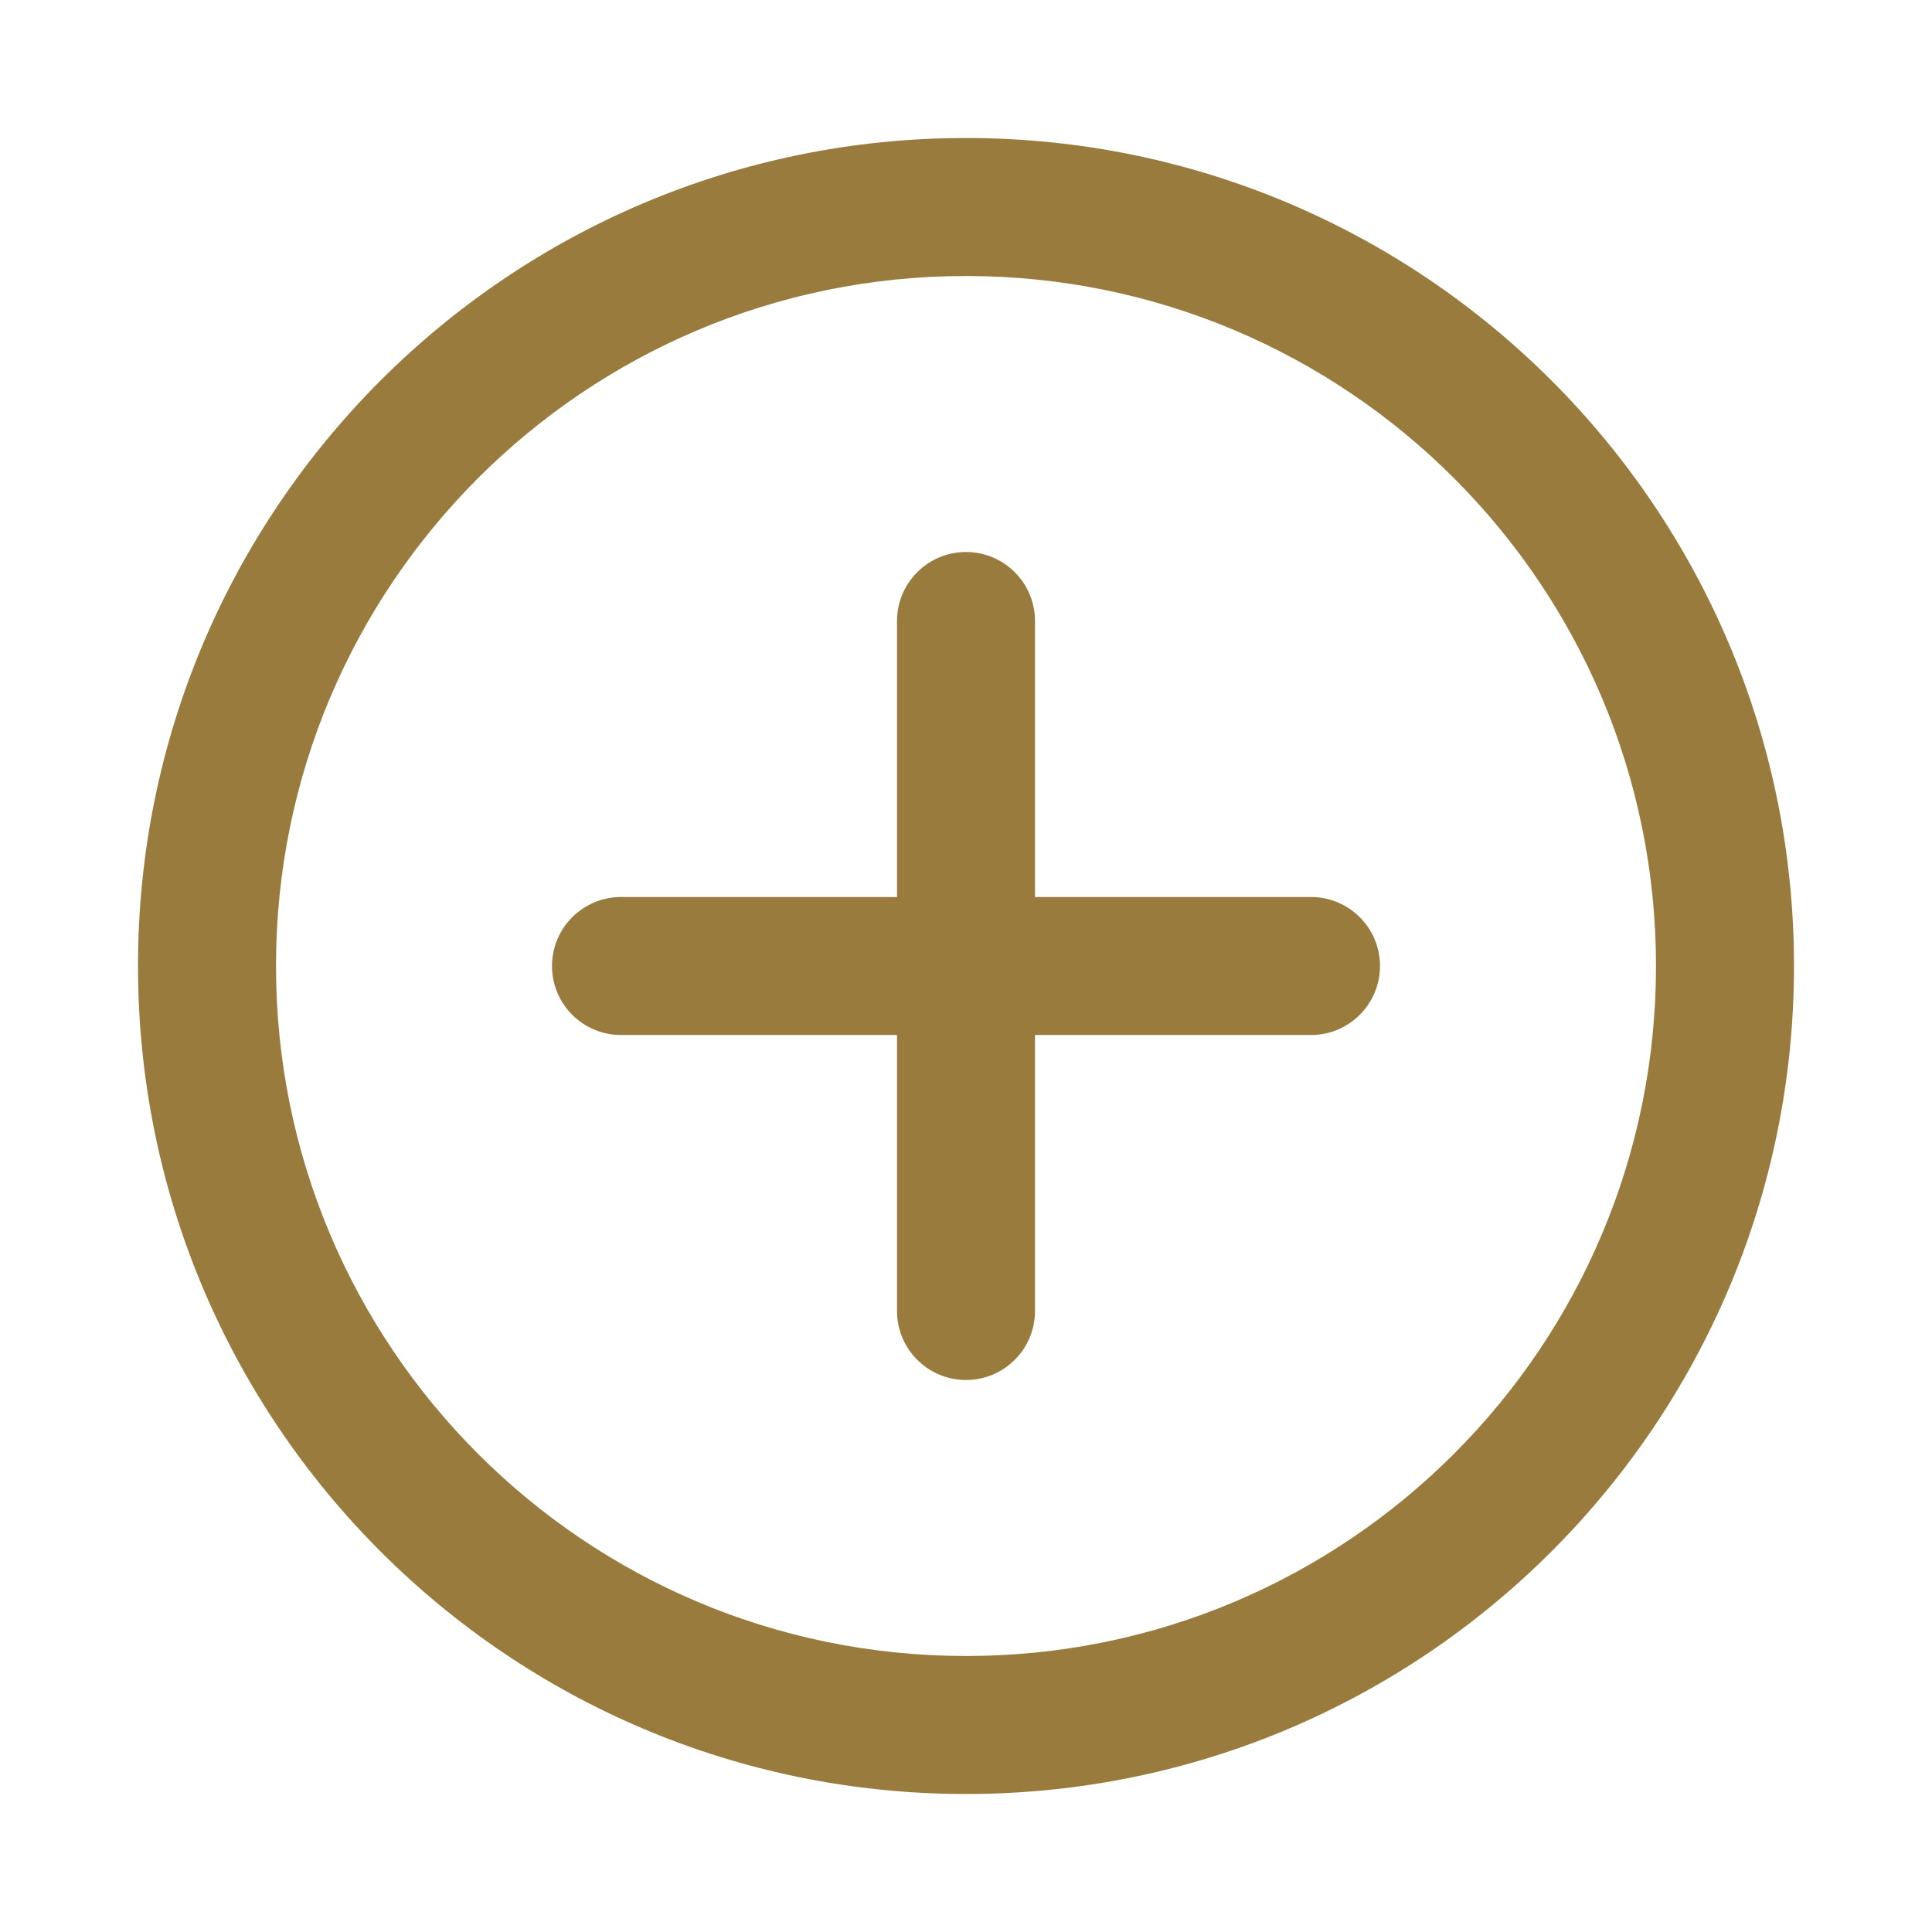 <svg width="28" height="28" viewBox="0 0 28 28" fill="none" xmlns="http://www.w3.org/2000/svg">
<path d="M14 2C20.627 2 26 7.373 26 14C26 20.627 20.627 26 14 26C7.373 26 2 20.627 2 14C2 7.373 7.373 2 14 2ZM14 4C8.477 4 4 8.477 4 14C4 19.523 8.477 24 14 24C19.523 24 24 19.523 24 14C24 8.477 19.523 4 14 4ZM14 8C14.552 8 15 8.448 15 9V13H19C19.552 13 20 13.448 20 14C20 14.552 19.552 15 19 15H15V19C15 19.552 14.552 20 14 20C13.448 20 13 19.552 13 19V15H9C8.448 15 8 14.552 8 14C8 13.448 8.448 13 9 13H13V9C13 8.448 13.448 8 14 8Z" fill="#9A7B3E"/>
</svg>
